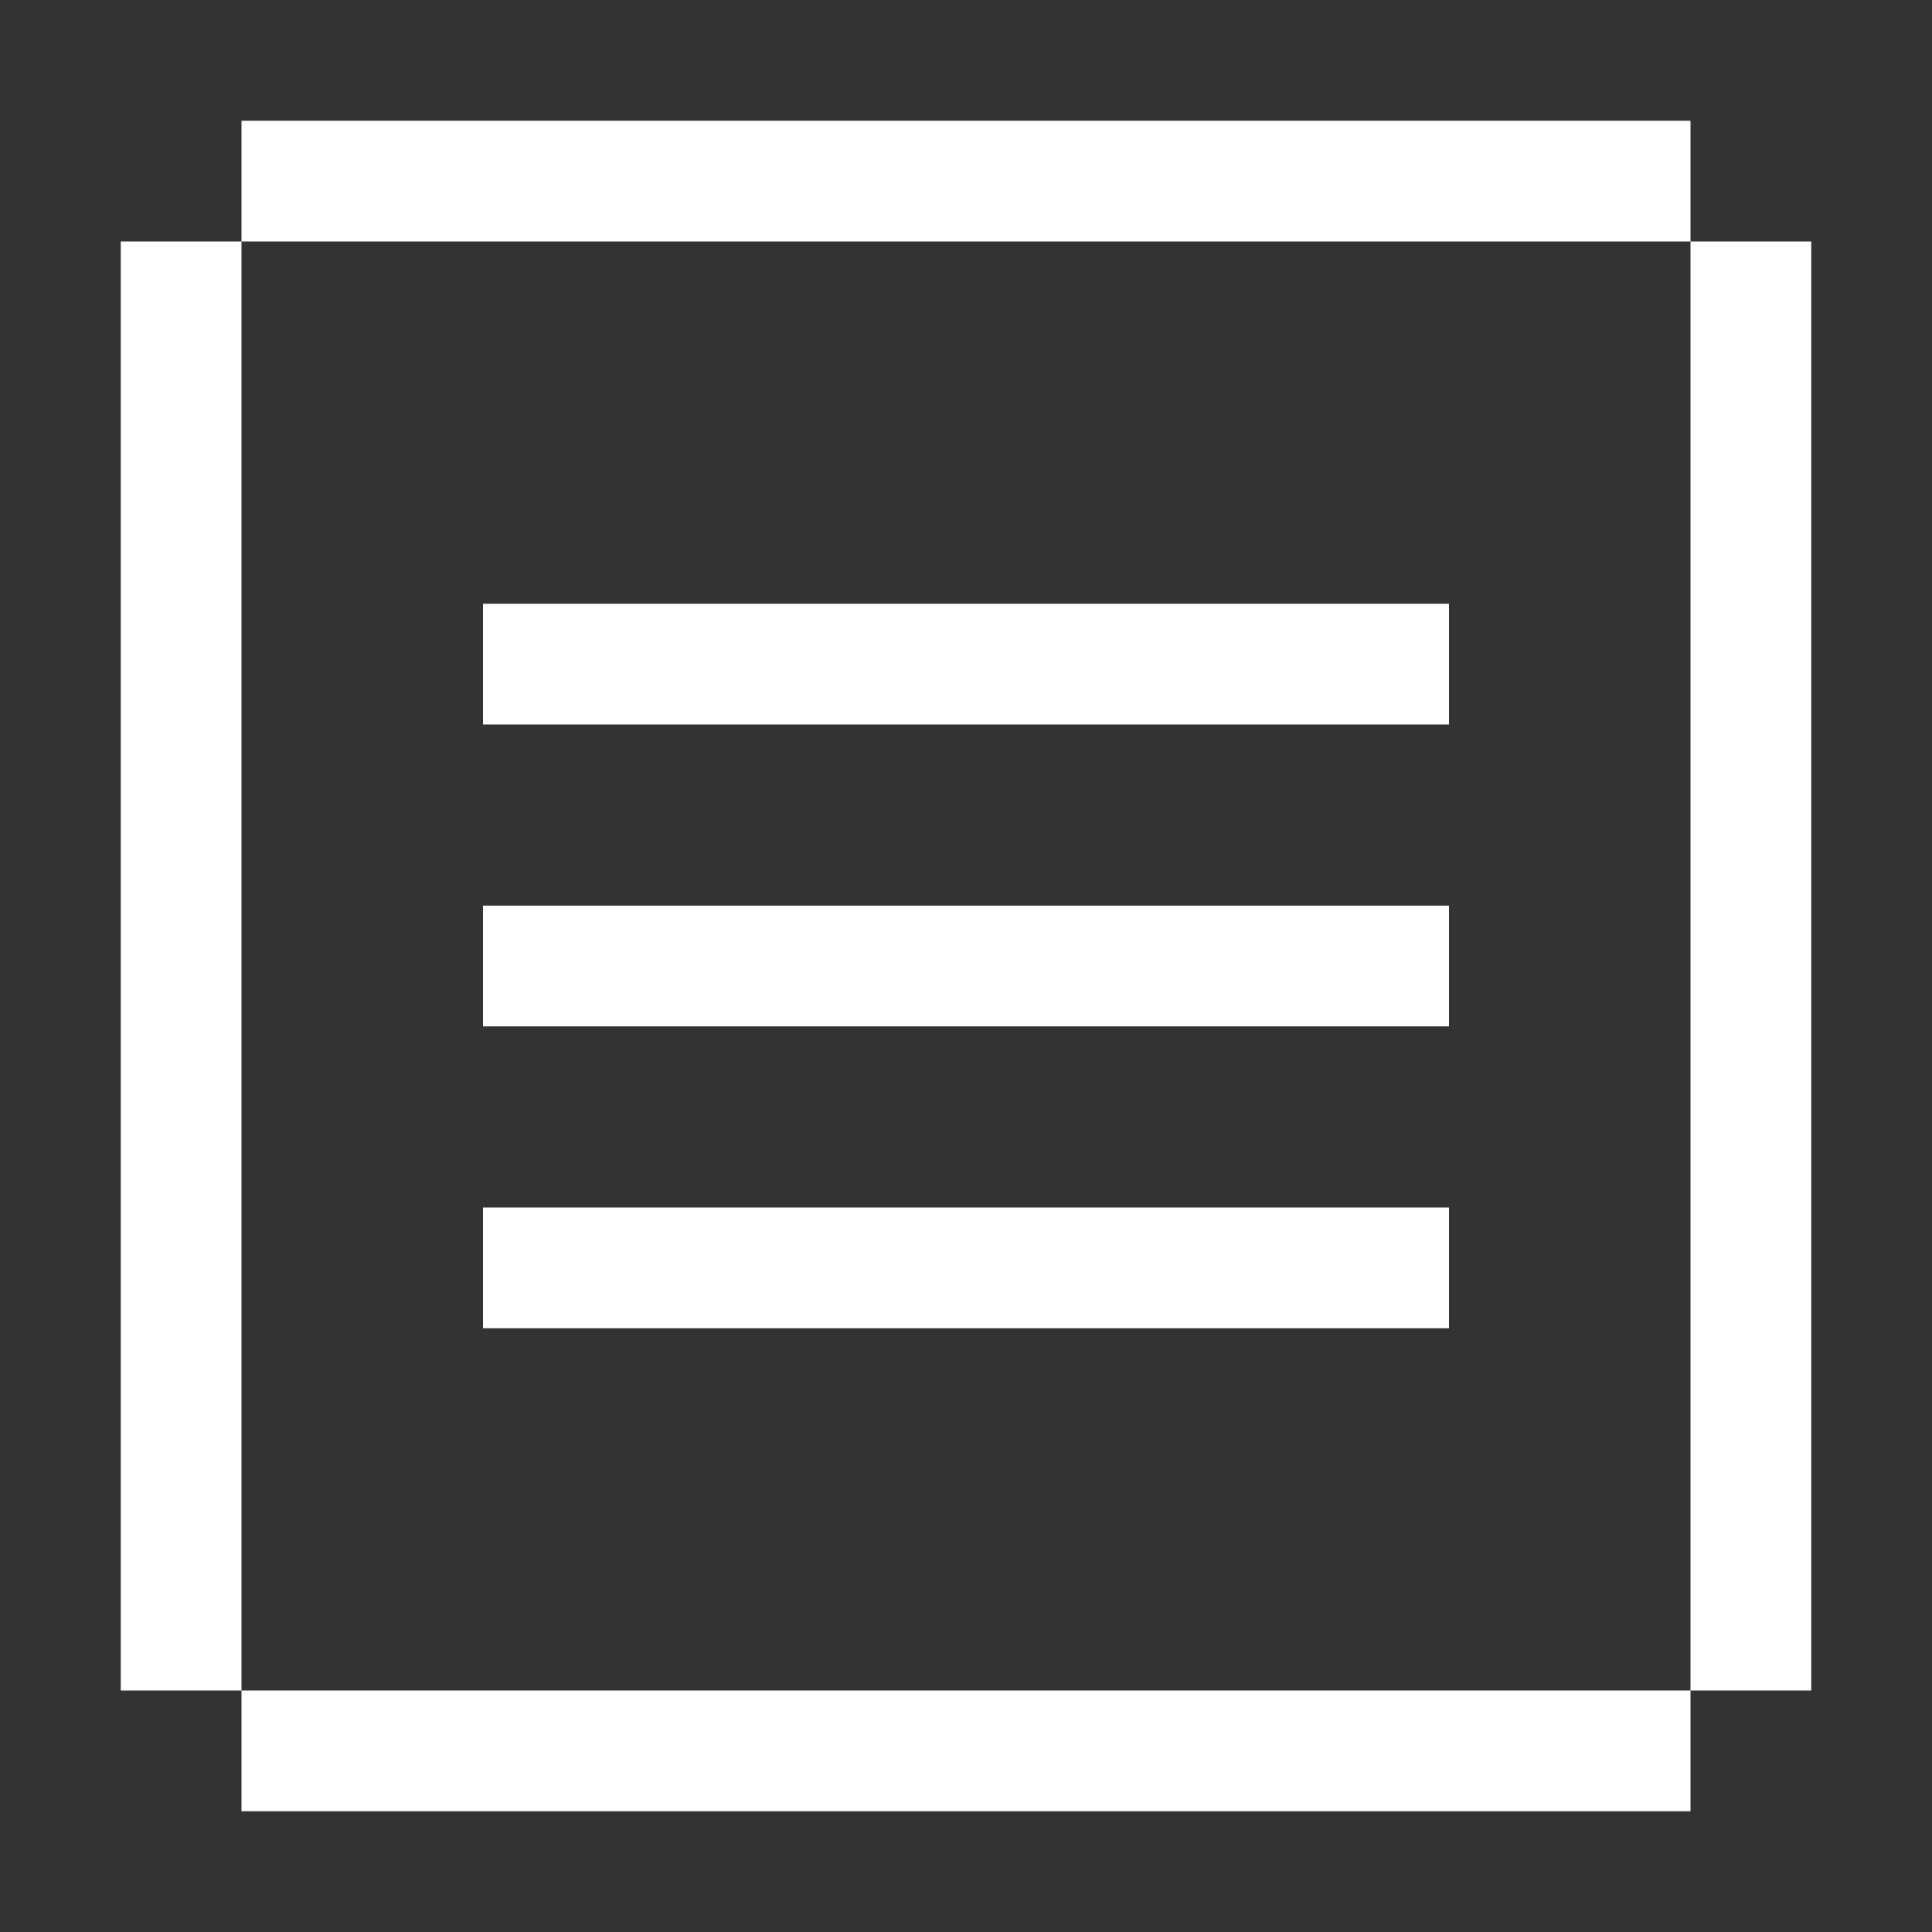 <svg xmlns="http://www.w3.org/2000/svg" xmlns:xlink="http://www.w3.org/1999/xlink" viewBox="0 0 32 32" fill="white">
<rect x="0" y="0" width="32" height="32" fill="#333333" stroke="none"/>
<path d="M8,4H4V2h24v2H8L8,4z M24,28H4v2h24v-2H24L24,28z M4,24V4H2v24h2V24L4,24z M20,10H8v2h16v-2H20L20,10z M20,15H8v2h16v-2H20L20,15z M20,20H8v2h16v-2H20L20,20z M28,4v24h2V4H28L28,4z"/>
</svg>